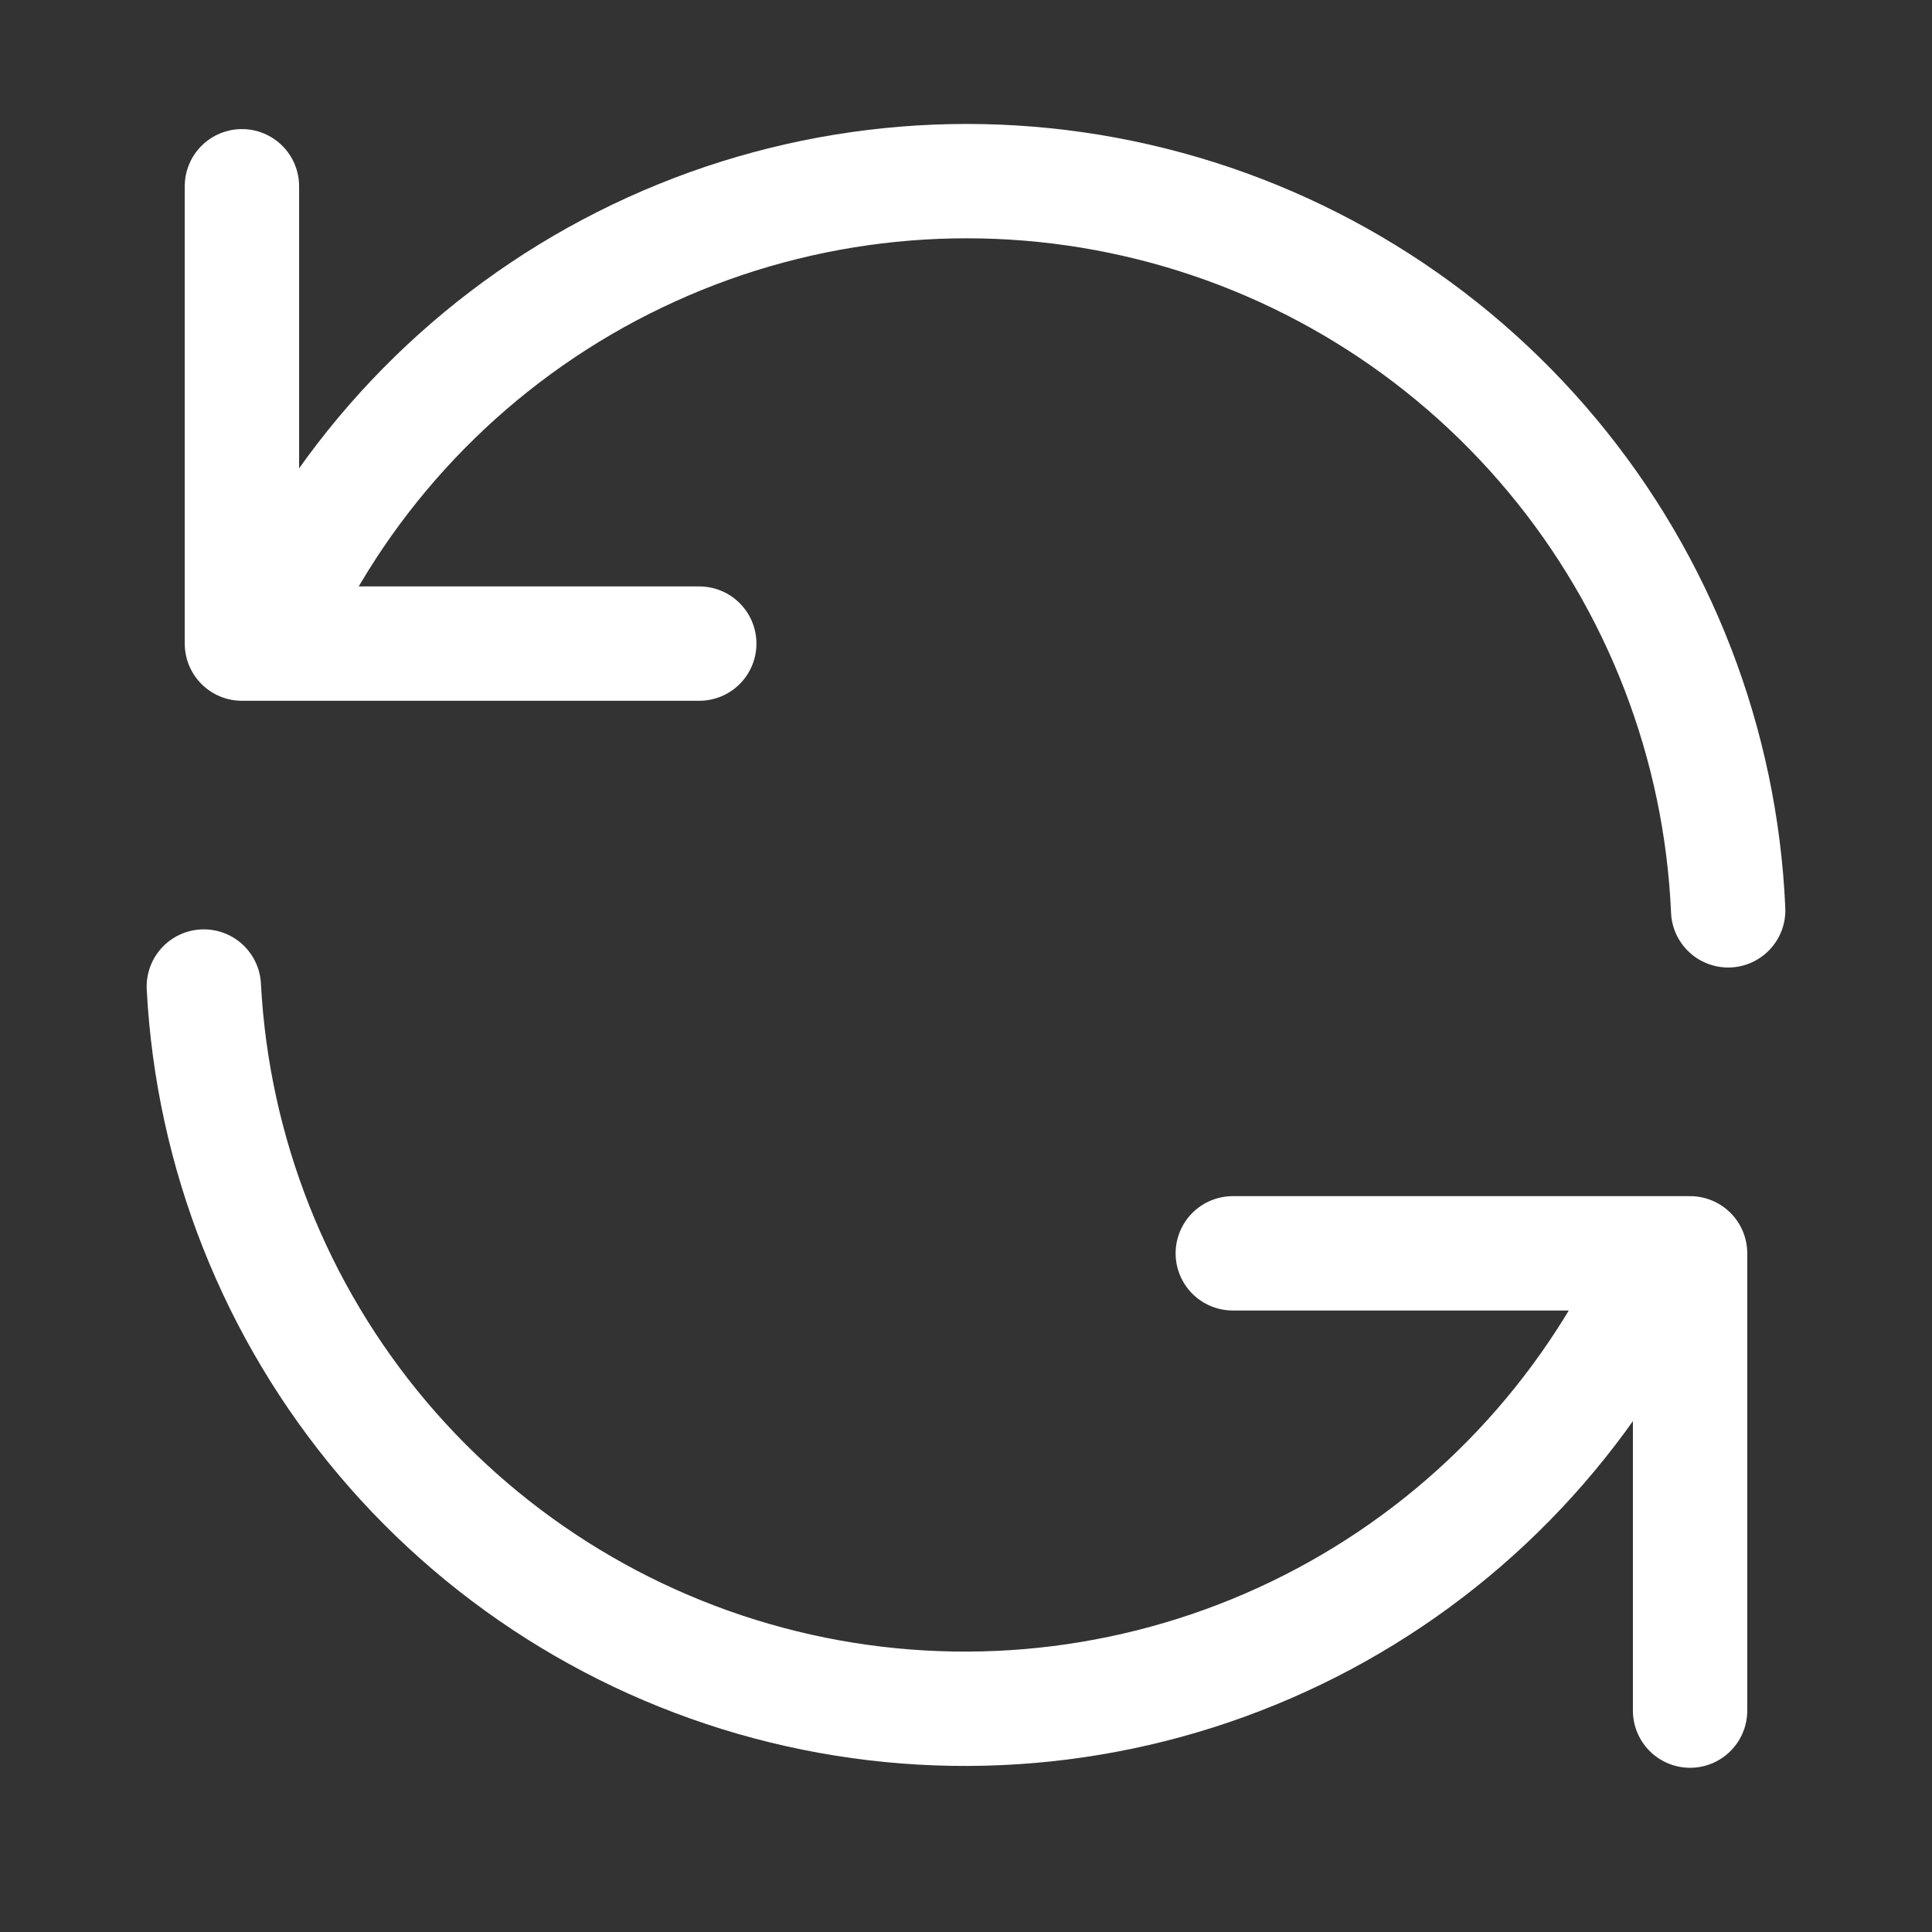 <svg width="32" height="32" viewBox="0 0 32 32" fill="none" xmlns="http://www.w3.org/2000/svg">
<rect x="0" y="0" width="32" height="32" fill="#333333" stroke="none"/>
<path d="M4.007 3.085V10.66H11.582M27.993 28.333V20.759H20.419" stroke="white" stroke-width="1.894" stroke-linecap="round" stroke-linejoin="round"/>
<path d="M28.624 15.078C28.504 12.315 27.481 9.668 25.711 7.544C23.941 5.419 21.522 3.934 18.826 3.318C16.131 2.701 13.307 2.987 10.79 4.131C8.272 5.275 6.2 7.214 4.891 9.65M3.376 16.34C3.52 19.093 4.562 21.723 6.341 23.828C8.121 25.933 10.54 27.398 13.23 27.999C15.92 28.6 18.733 28.304 21.239 27.156C23.745 26.009 25.807 24.072 27.109 21.643" stroke="white" stroke-width="1.894" stroke-linecap="round" stroke-linejoin="round"/>
</svg>
